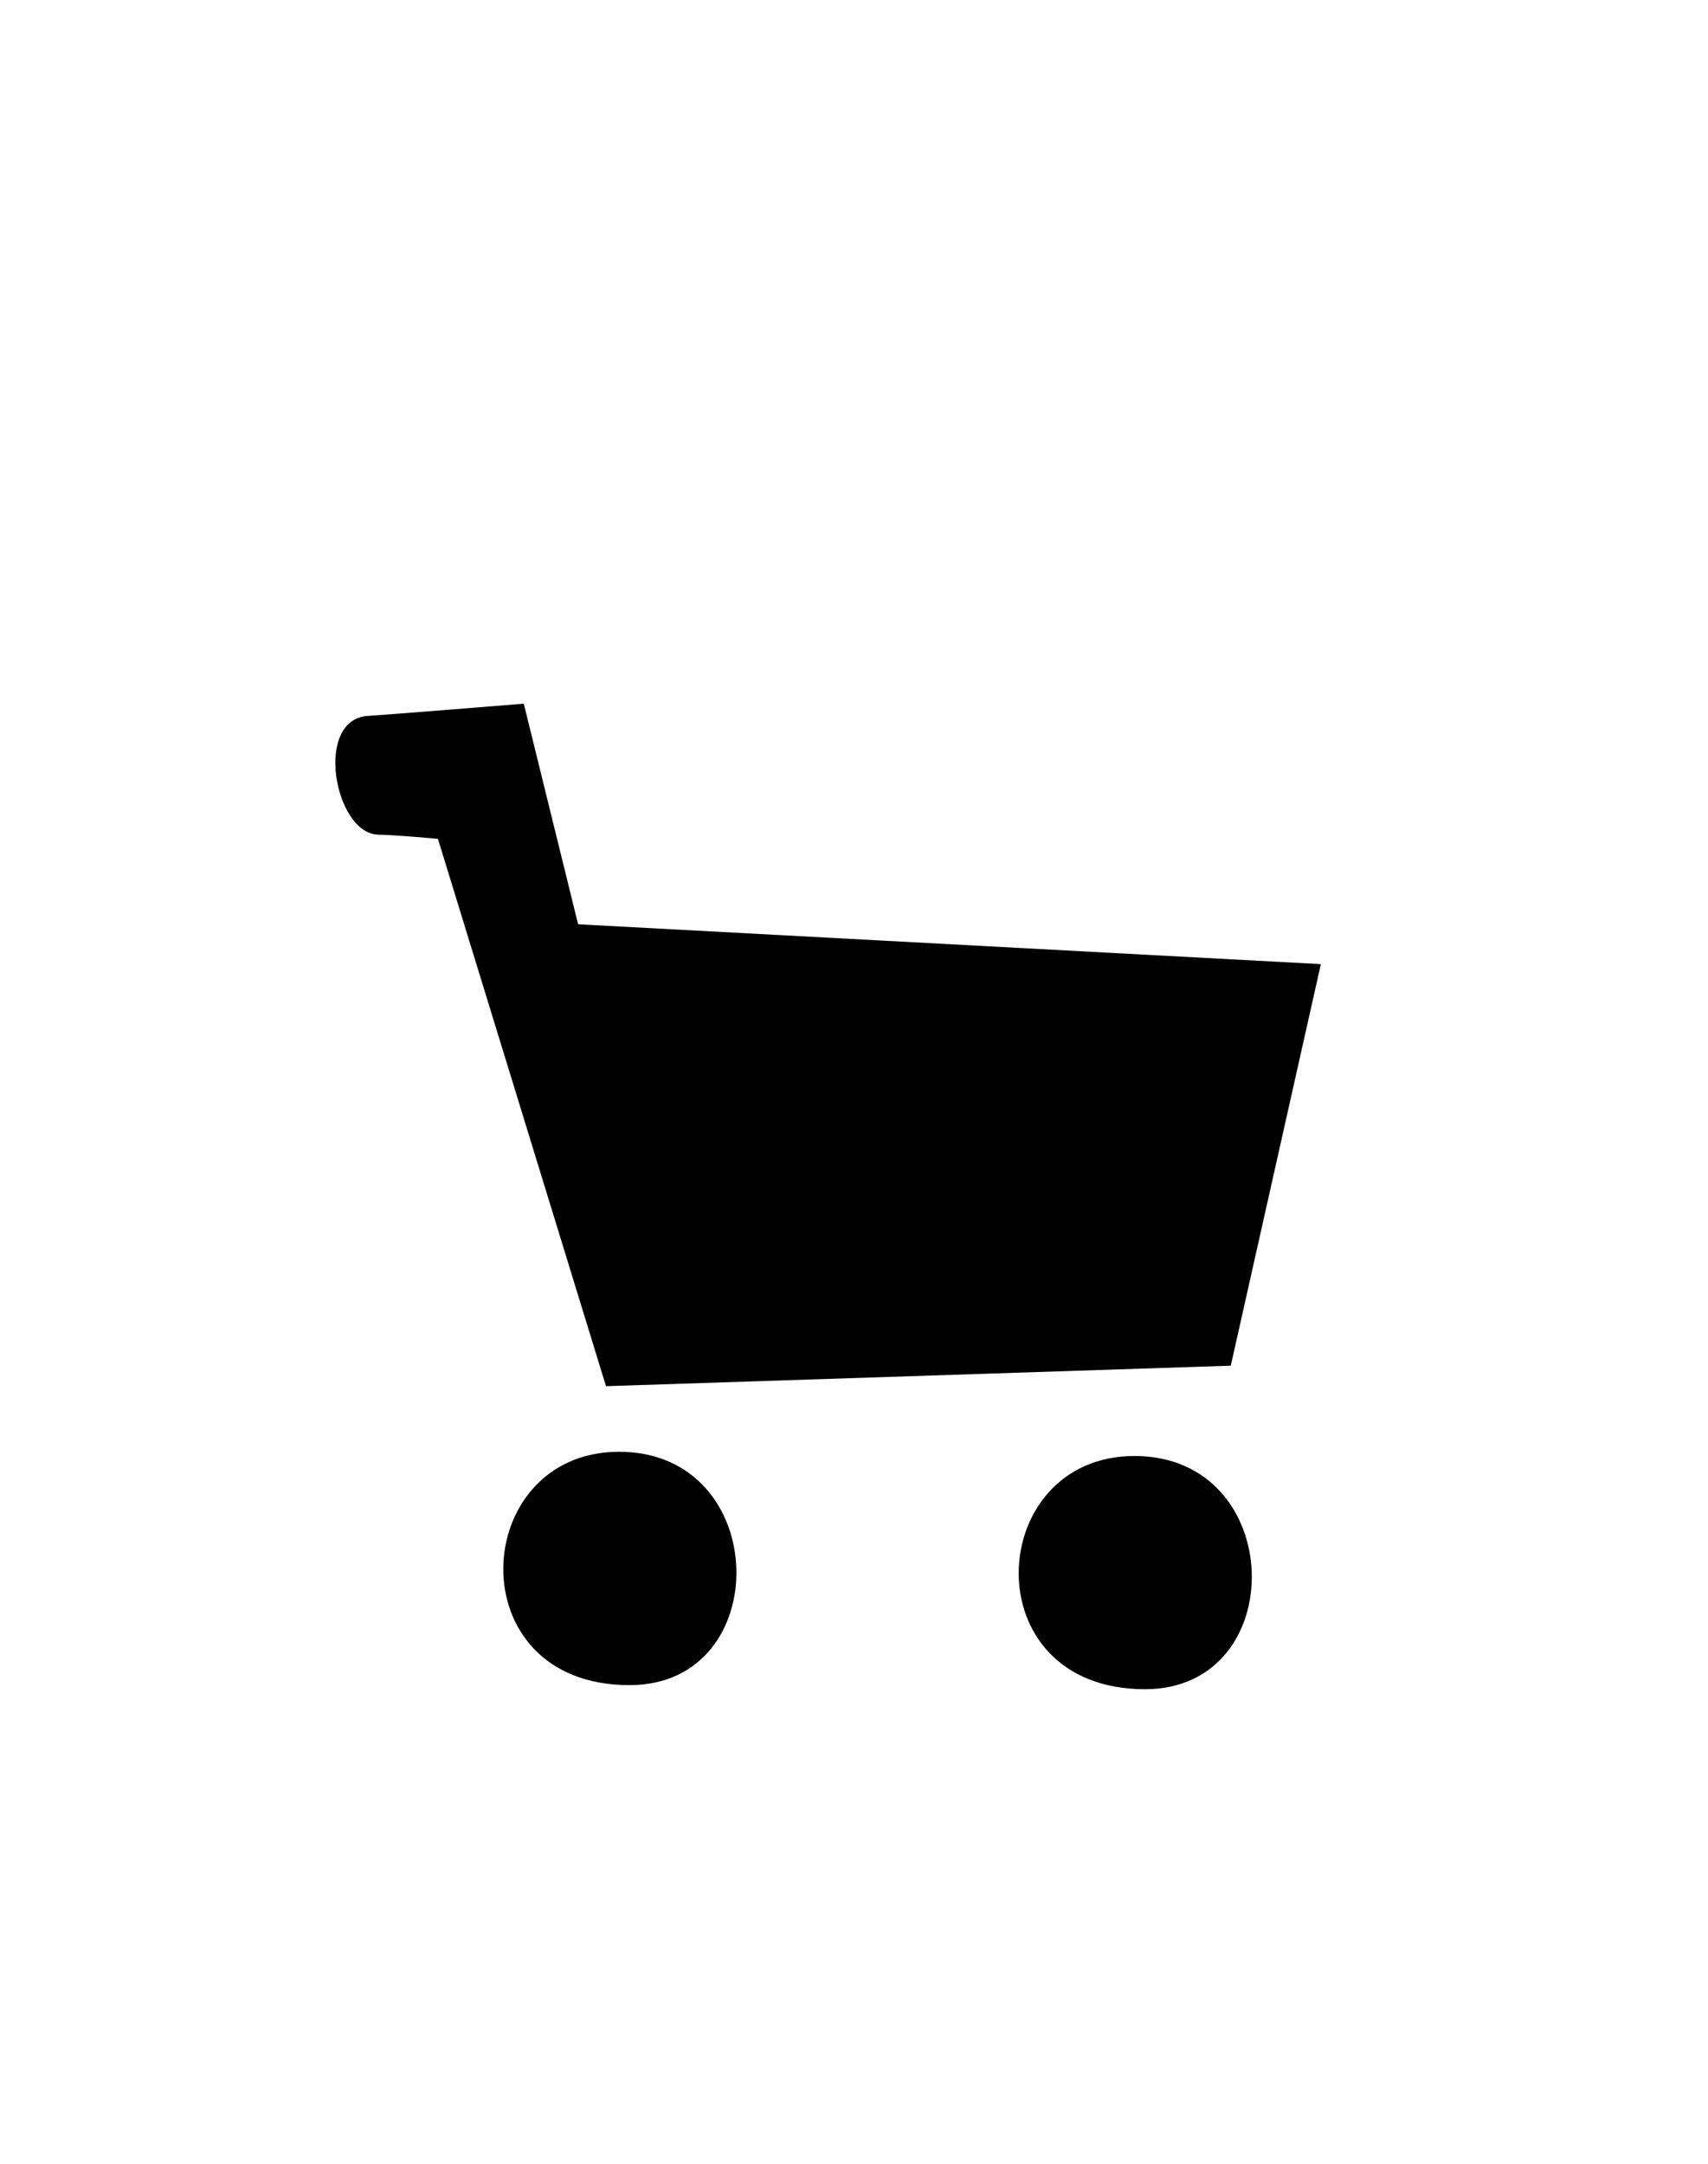 <svg id="Слой_1" data-name="Слой 1" xmlns="http://www.w3.org/2000/svg" viewBox="0 0 150 190"><defs><style>.cls-1{fill-rule:evenodd;}</style></defs><title>Монтажная область 20</title><path class="cls-1" d="M53.22,121.72,38.46,73.66s-3.37-.32-5.25-.37c-3.84-.09-5.69-10.16-.87-10.43C33.8,62.78,46,61.79,46,61.79l4.77,19.37L116,84.66l-7.91,35.26Zm1.15,5.76c13.41,0,13.74,20.49.93,20.49C40.1,148,41.21,127.48,54.37,127.48Zm45.26.37c13.41,0,13.75,20.48.93,20.48C85.36,148.33,86.48,127.85,99.63,127.85Z"/></svg>